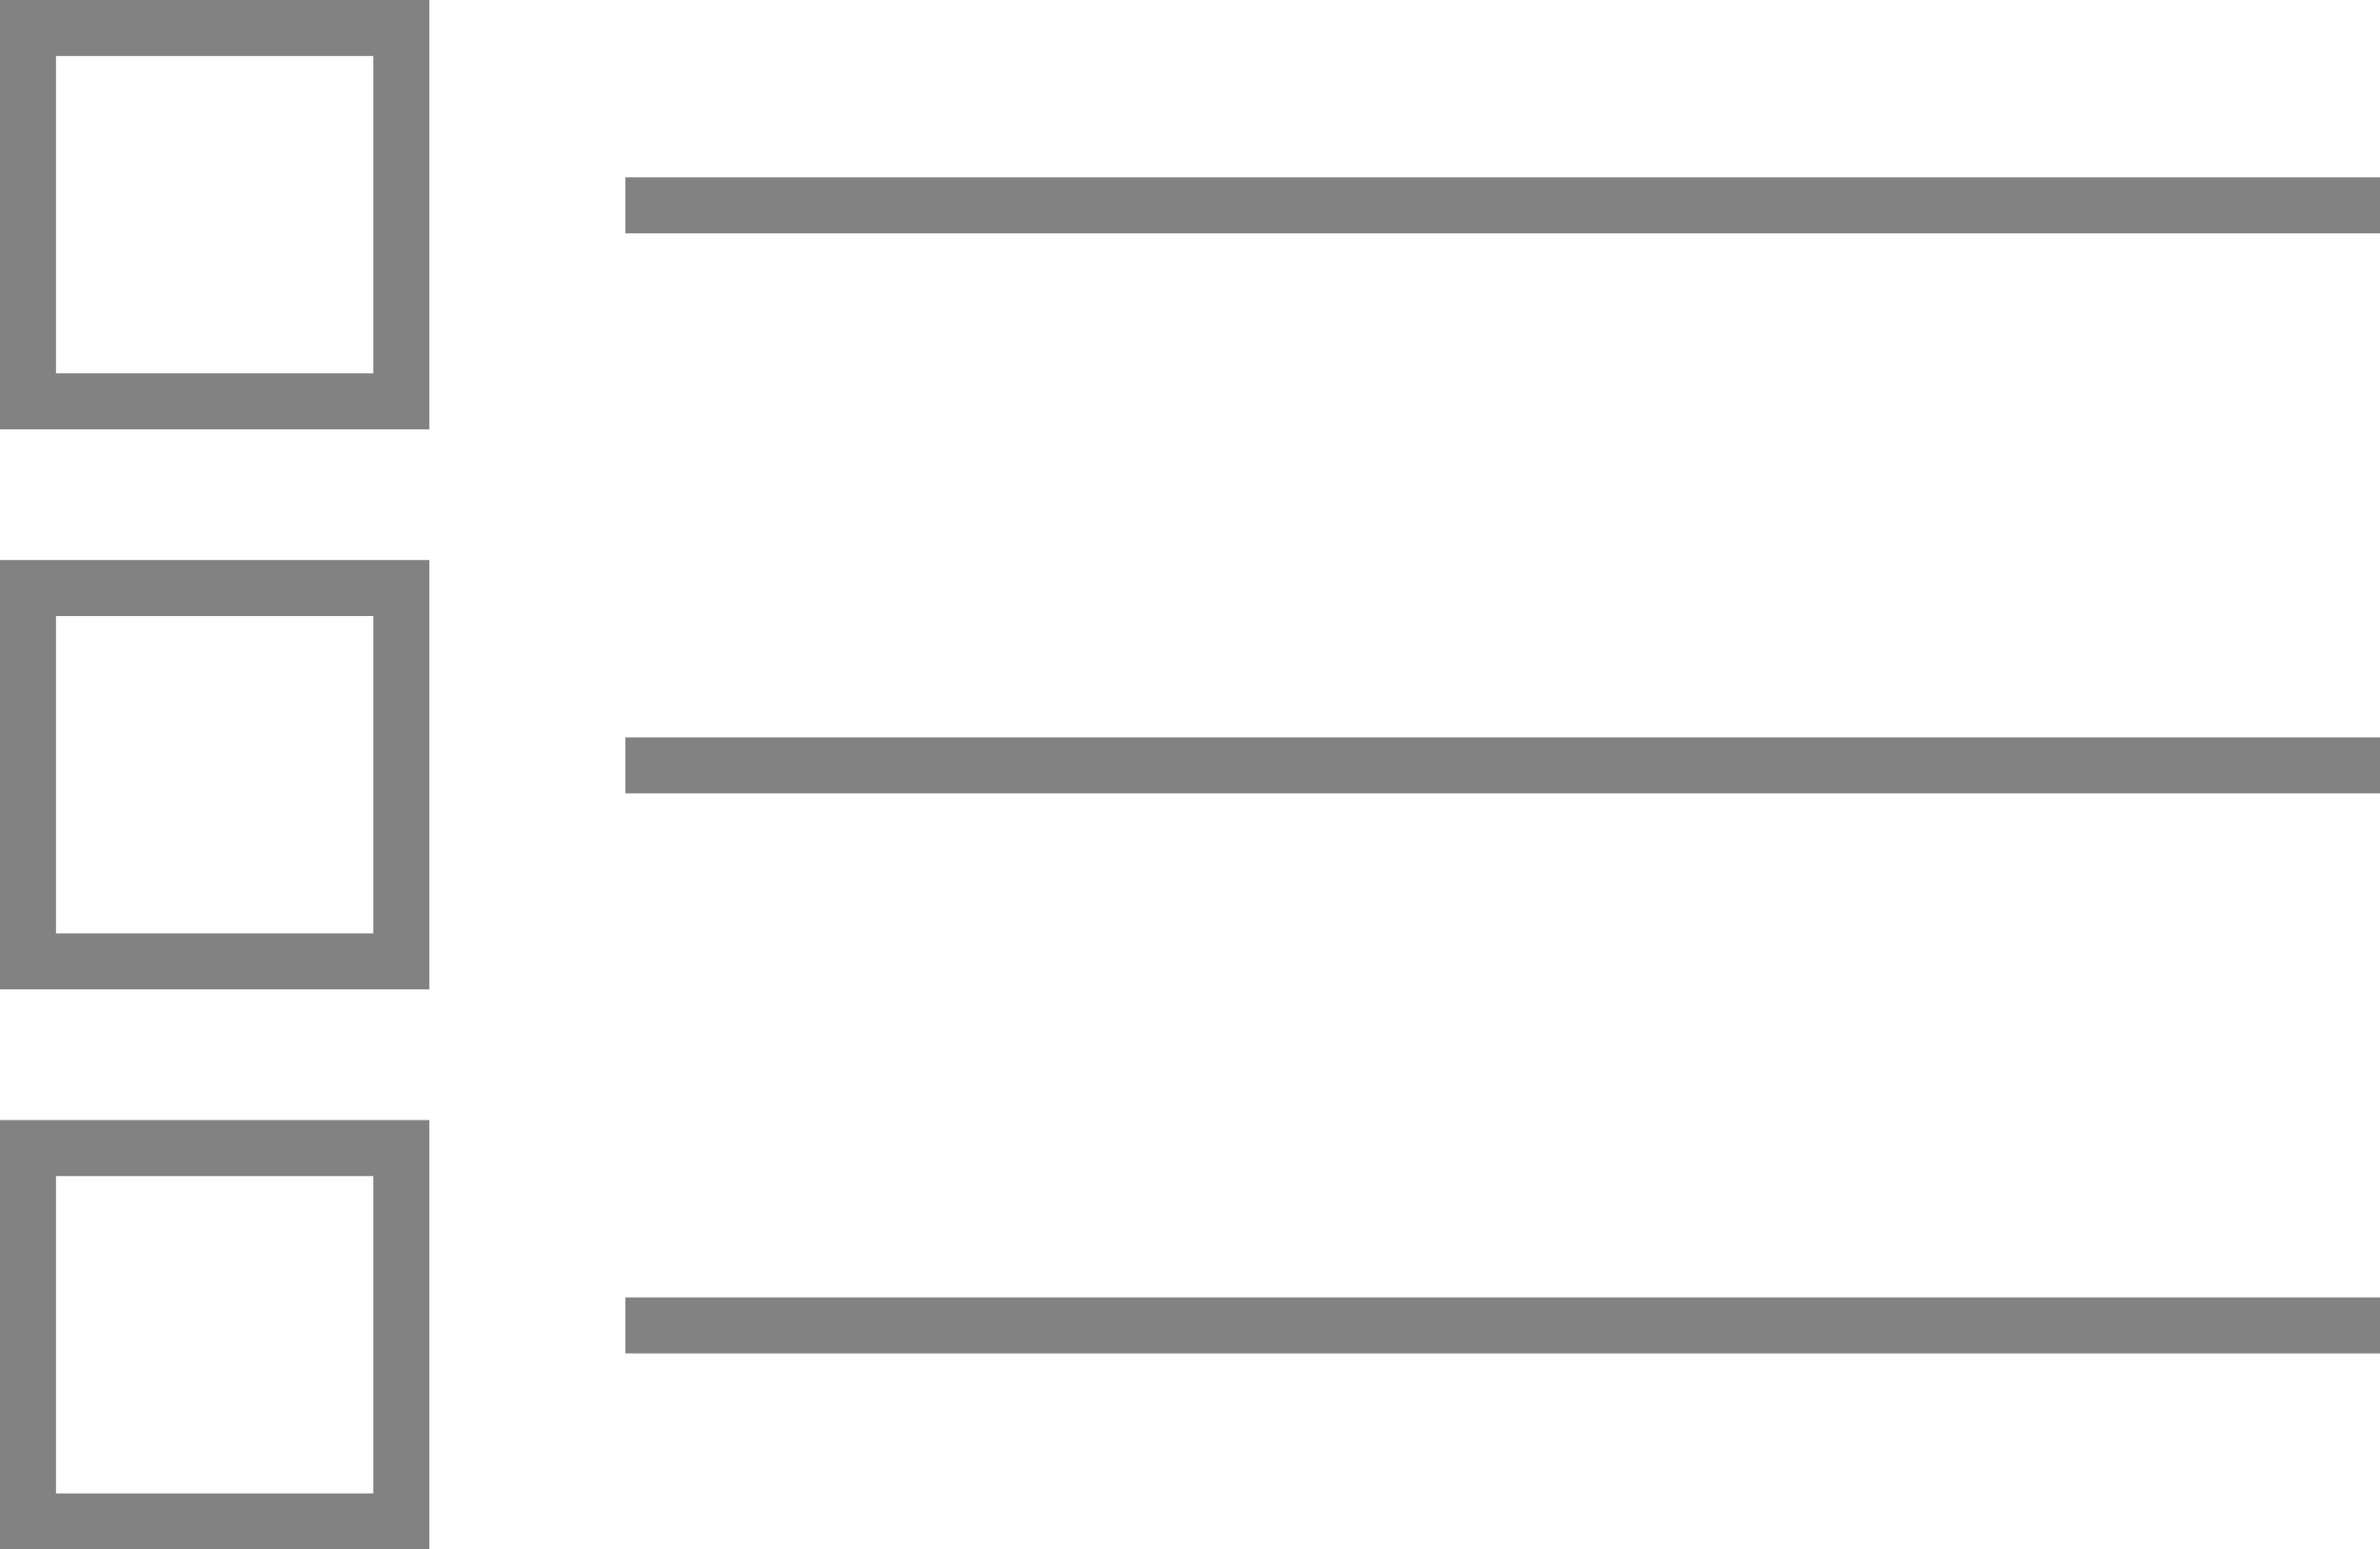 <svg xmlns="http://www.w3.org/2000/svg" viewBox="0 0 127.5 83"><defs><style>.cls-1{fill:none;stroke:#828282;stroke-miterlimit:10;stroke-width:3px;}</style></defs><title>graphic_list_2</title><g id="Layer_2" data-name="Layer 2"><g id="Layer_1-2" data-name="Layer 1"><rect class="cls-1" x="1.5" y="1.5" width="20" height="20"/><line class="cls-1" x1="33.5" y1="11" x2="127.5" y2="11"/><rect class="cls-1" x="1.5" y="31.5" width="20" height="20"/><line class="cls-1" x1="33.5" y1="41" x2="127.5" y2="41"/><rect class="cls-1" x="1.5" y="61.5" width="20" height="20"/><line class="cls-1" x1="33.5" y1="71" x2="127.5" y2="71"/></g></g></svg>